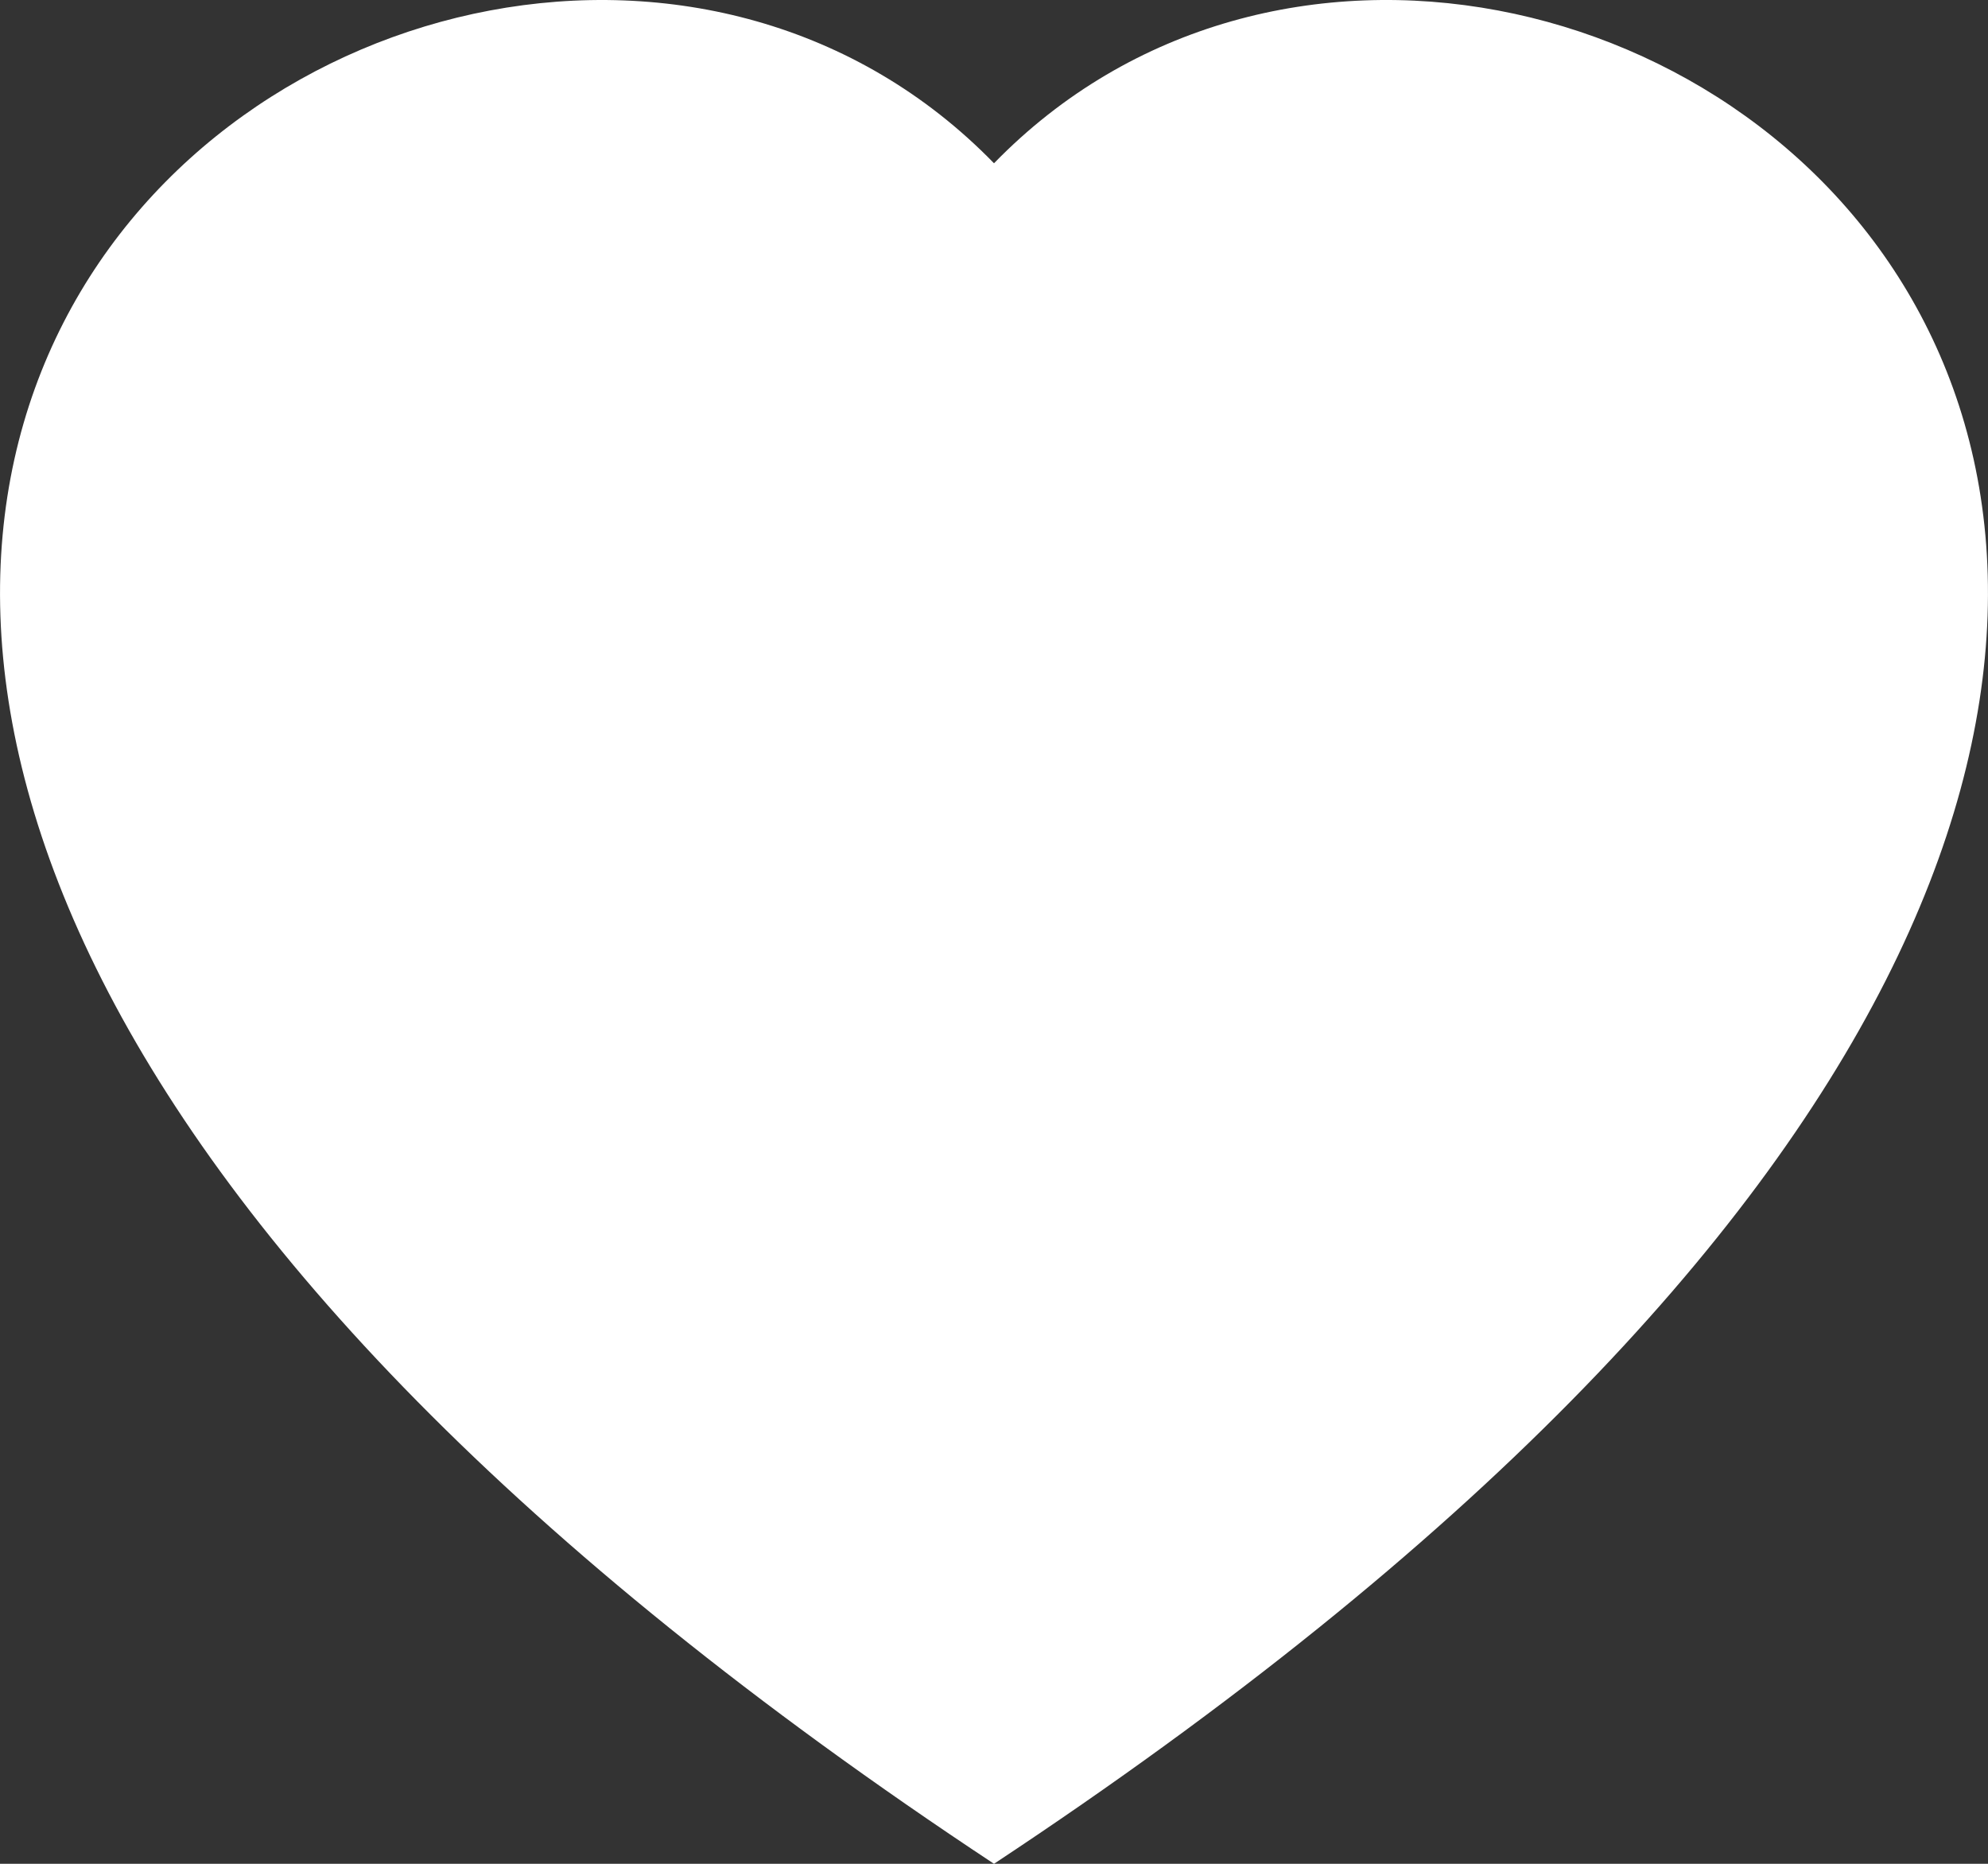 <svg xmlns="http://www.w3.org/2000/svg" width="16" height="15" viewBox="0 0 16 15">
  <rect x="0" y="0" width="16" height="15" fill="#333333" stroke="none"/>
  <path id="heart-fill" d="M8,1.314C12.438-3.248,23.534,4.735,8,15-7.534,4.736,3.562-3.248,8,1.314Z" transform="translate(0 0)" fill="#fff" fill-rule="evenodd"/>
</svg>
